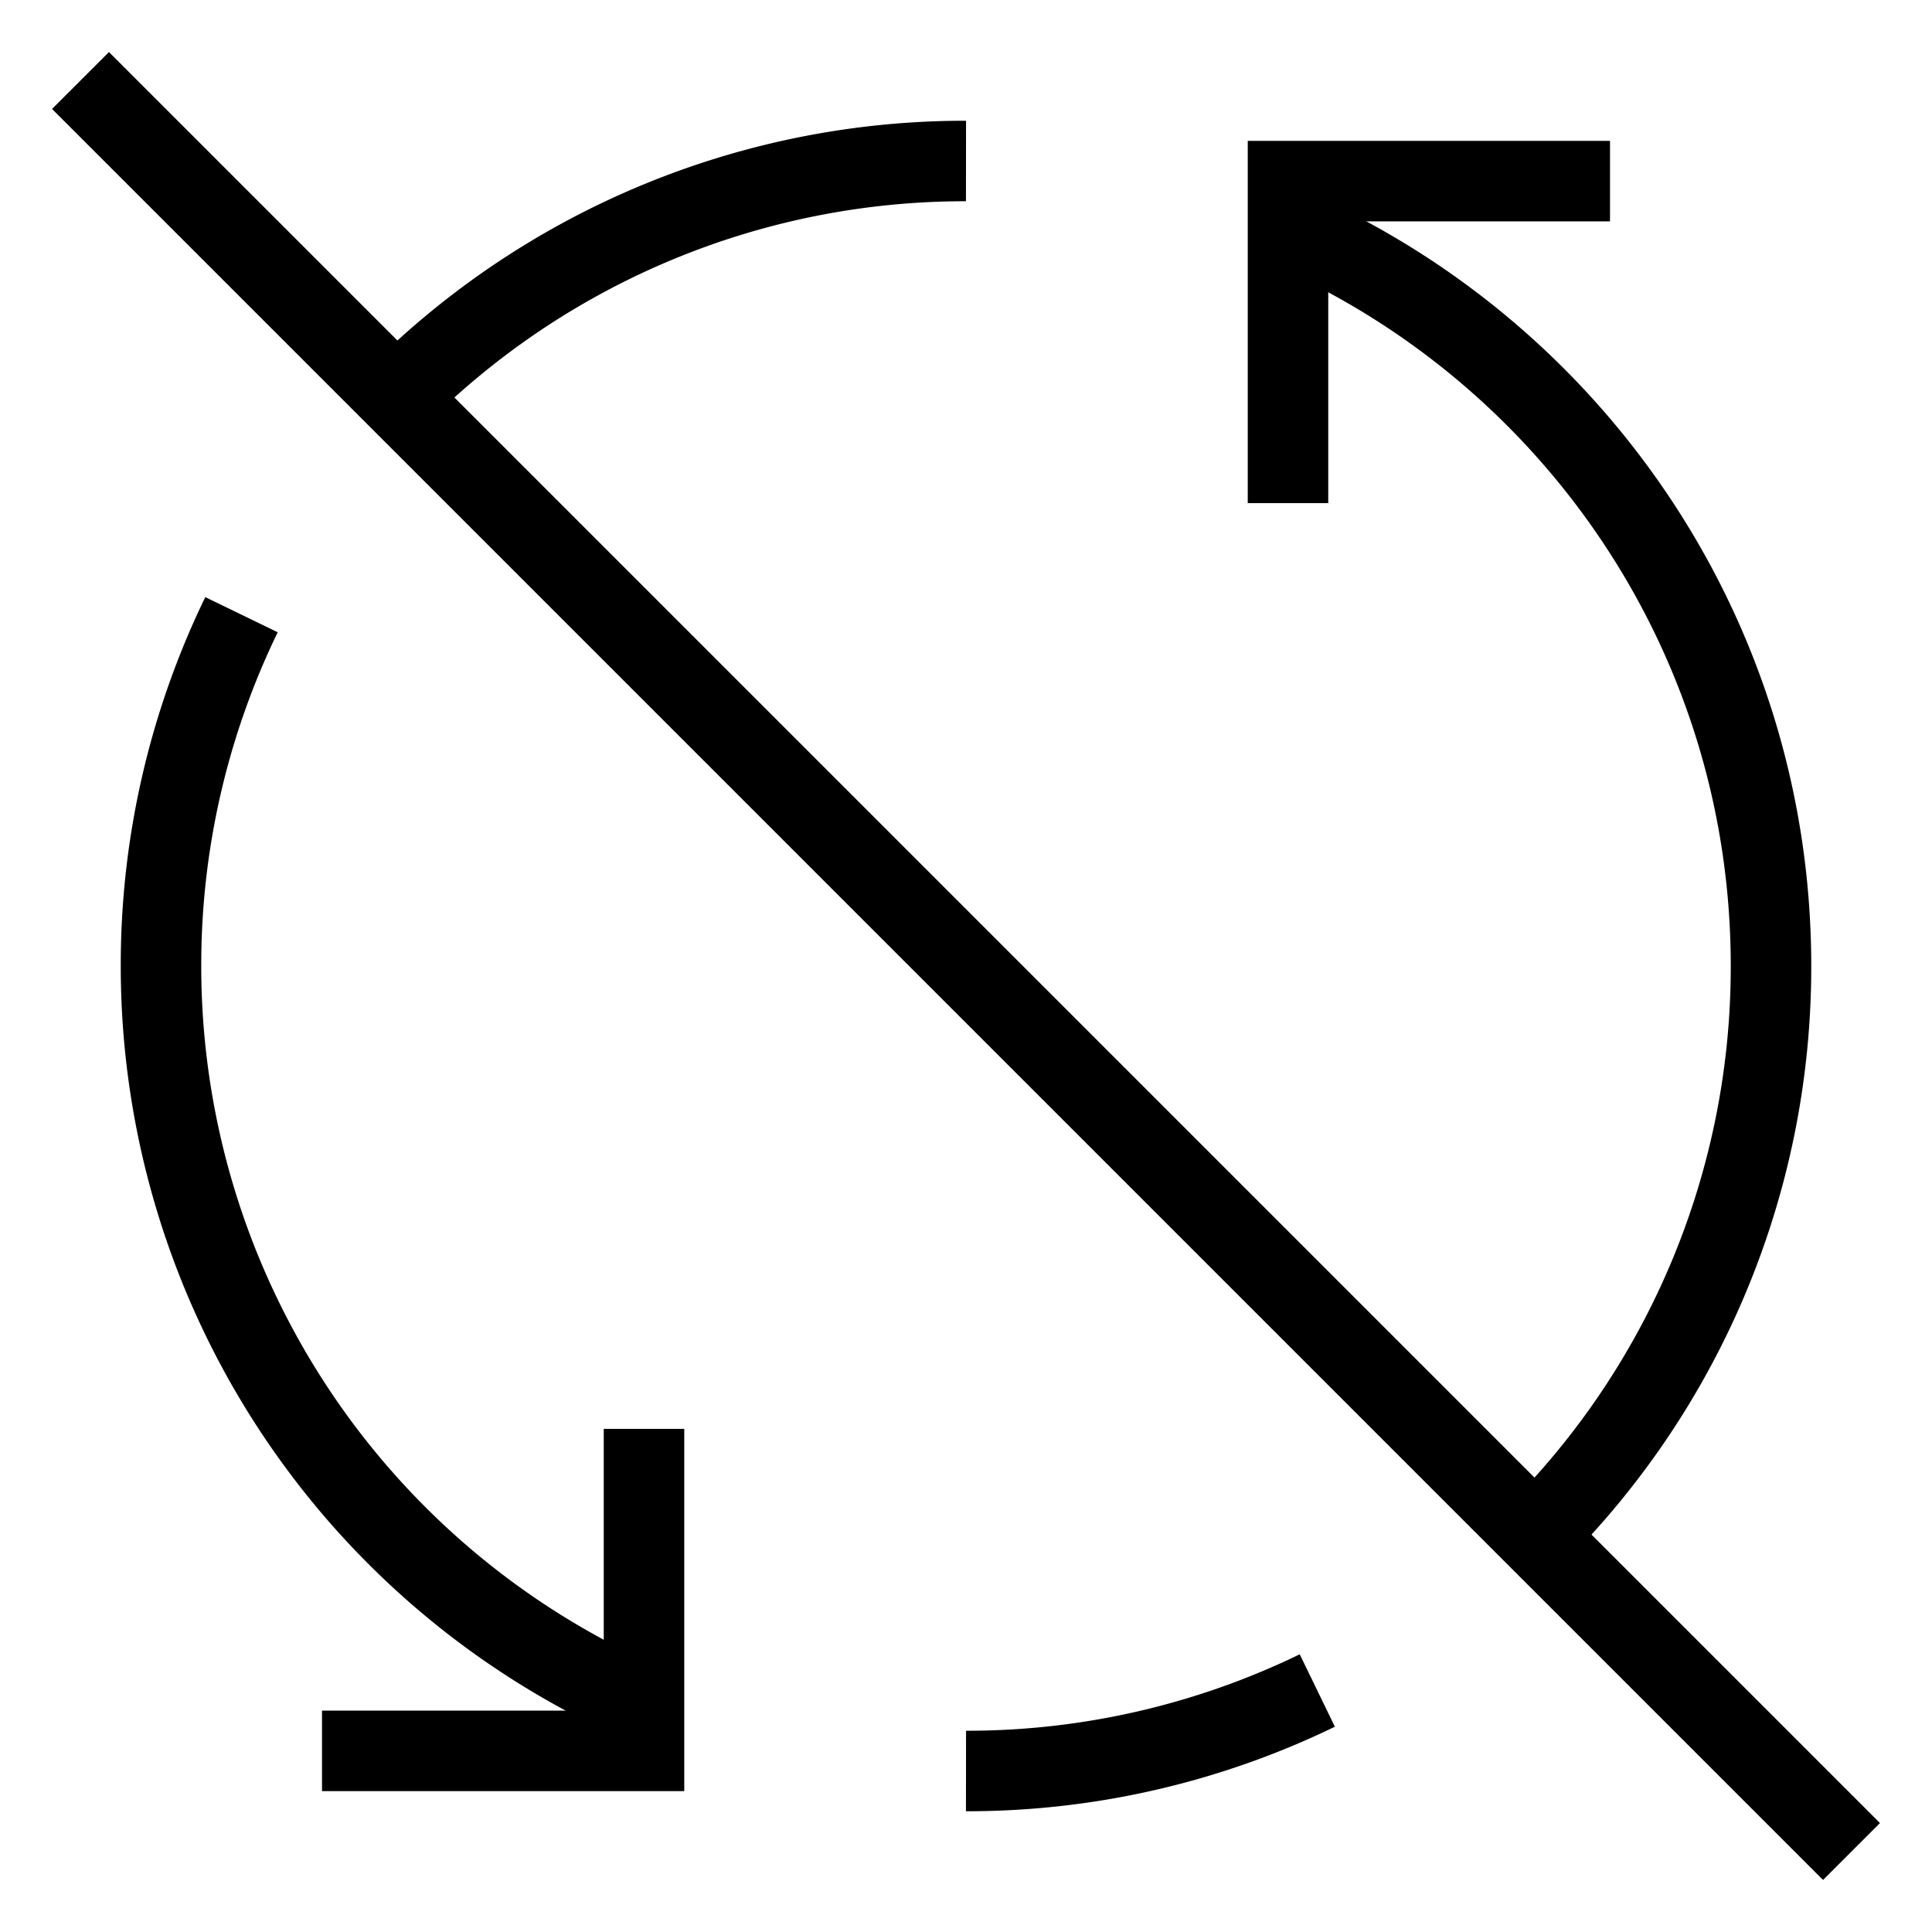 <svg xmlns="http://www.w3.org/2000/svg" fill="none" viewBox="0 0 24 24" id="Synchronize-Disable--Streamline-Sharp">
  <desc>
    Synchronize Disable Streamline Icon: https://streamlinehq.com
  </desc>
  <g id="synchronize-disable--arrows-loading-load-sync-synchronize-arrow-reload">
    <path id="Vector 2783" stroke="#000000" d="m1 1 22 22" stroke-width="1"></path>
    <path id="Ellipse 1221" stroke="#000000" d="M12 2a9.969 9.969 0 0 0 -7.072 2.93" stroke-width="1"></path>
    <path id="Ellipse 1222" stroke="#000000" d="M8 21.168A10.002 10.002 0 0 1 2 12a9.96 9.96 0 0 1 1 -4.364" stroke-width="1"></path>
    <path id="Vector 2755" stroke="#000000" d="m4 21.75 4 0 0 -4" stroke-width="1"></path>
    <path id="Ellipse 1220" stroke="#000000" d="M16 2.832c3.532 1.543 6 5.067 6 9.168a9.968 9.968 0 0 1 -2.929 7.071" stroke-width="1"></path>
    <path id="Ellipse 1223" stroke="#000000" d="M12 22a9.96 9.96 0 0 0 4.364 -1" stroke-width="1"></path>
    <path id="Vector 2754" stroke="#000000" d="m20 2.25 -4 0 0 4" stroke-width="1"></path>
  </g>
</svg>